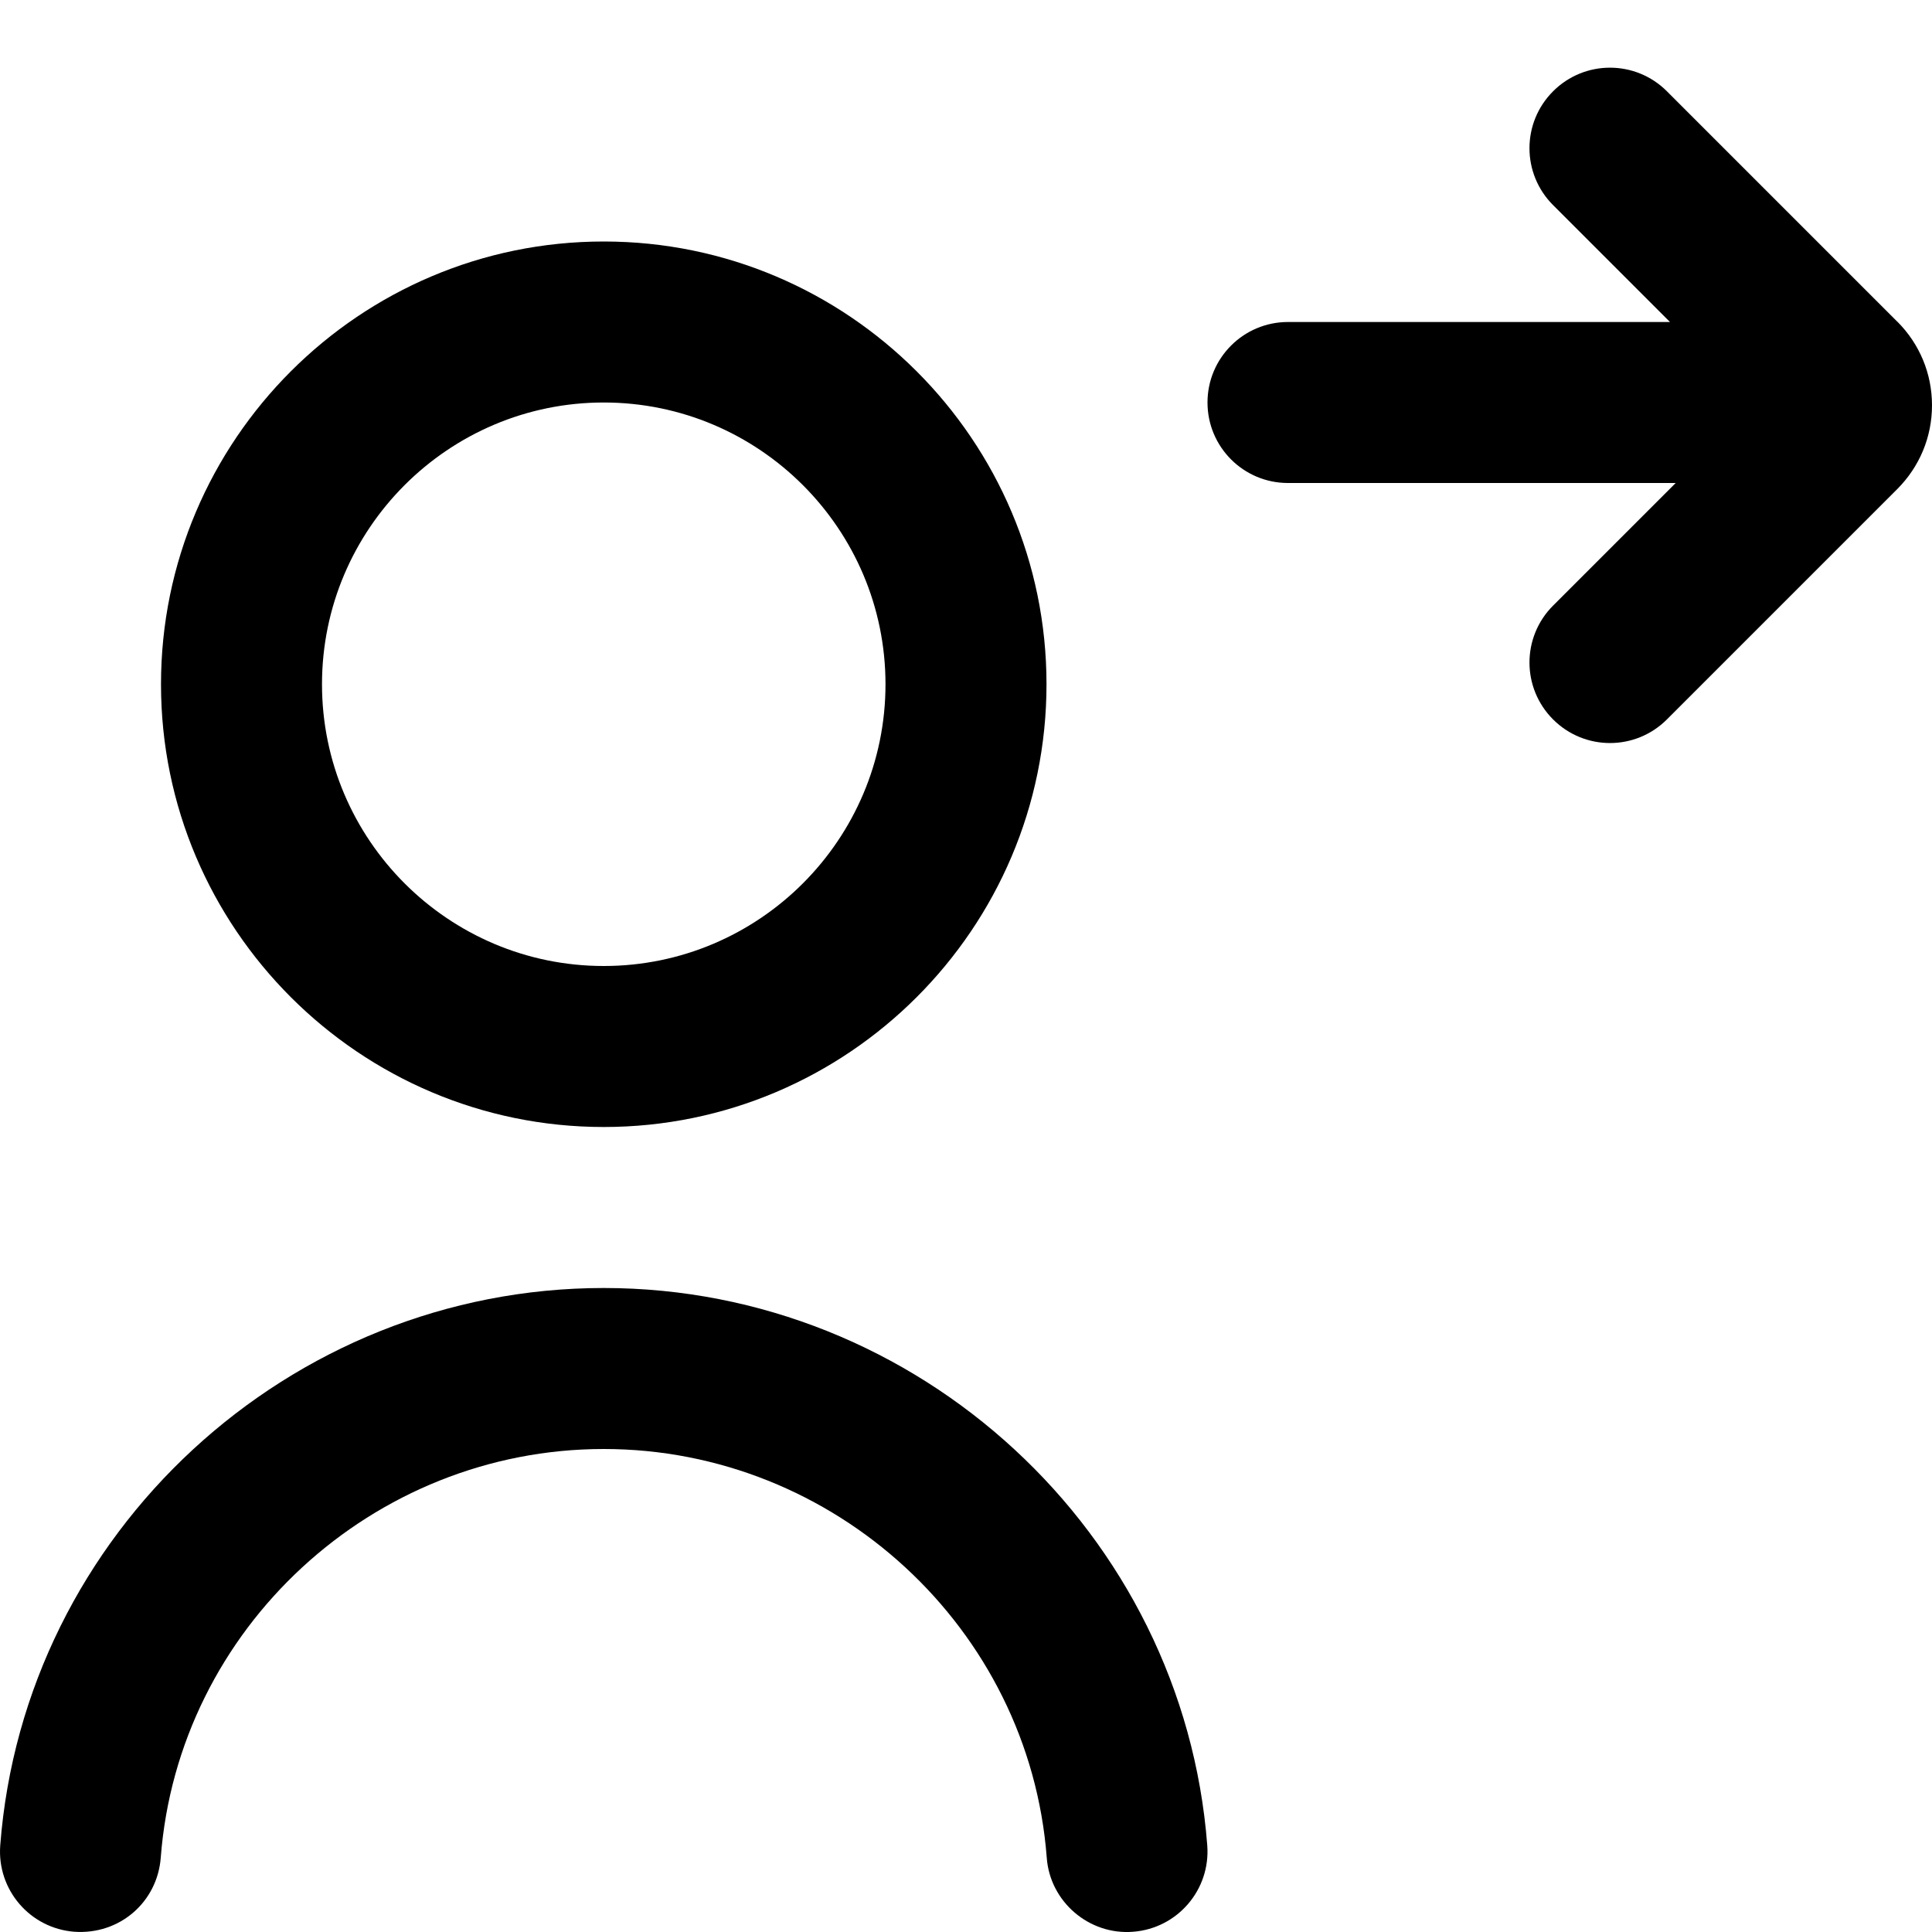 <svg id="Layer_1" viewBox="0 0 24 24" xmlns="http://www.w3.org/2000/svg" data-name="Layer 1"><path d="m14.997 22.924c.042.551-.37 1.031-.921 1.073-.543.044-1.033-.369-1.073-.921-.217-2.847-2.634-5.076-5.503-5.076s-5.286 2.229-5.503 5.076c-.042.55-.508.96-1.073.921-.551-.042-.963-.522-.921-1.073.296-3.882 3.589-6.924 7.497-6.924s7.201 3.042 7.497 6.924zm-12.997-14.424c0-3.033 2.468-5.5 5.5-5.5s5.5 2.467 5.5 5.5-2.468 5.5-5.5 5.5-5.5-2.467-5.5-5.5zm2 0c0 1.93 1.57 3.5 3.5 3.5s3.5-1.57 3.5-3.5-1.57-3.5-3.5-3.5-3.5 1.57-3.5 3.5zm19.569-4.504-2.862-2.862c-.391-.391-1.023-.391-1.414 0s-.391 1.023 0 1.414l1.452 1.452h-4.745c-.553 0-1 .448-1 1s.447 1 1 1h4.816l-1.523 1.523c-.391.391-.391 1.023 0 1.414s1.023.391 1.414 0l2.862-2.862c.277-.278.431-.647.431-1.04s-.153-.762-.431-1.04z"/></svg>